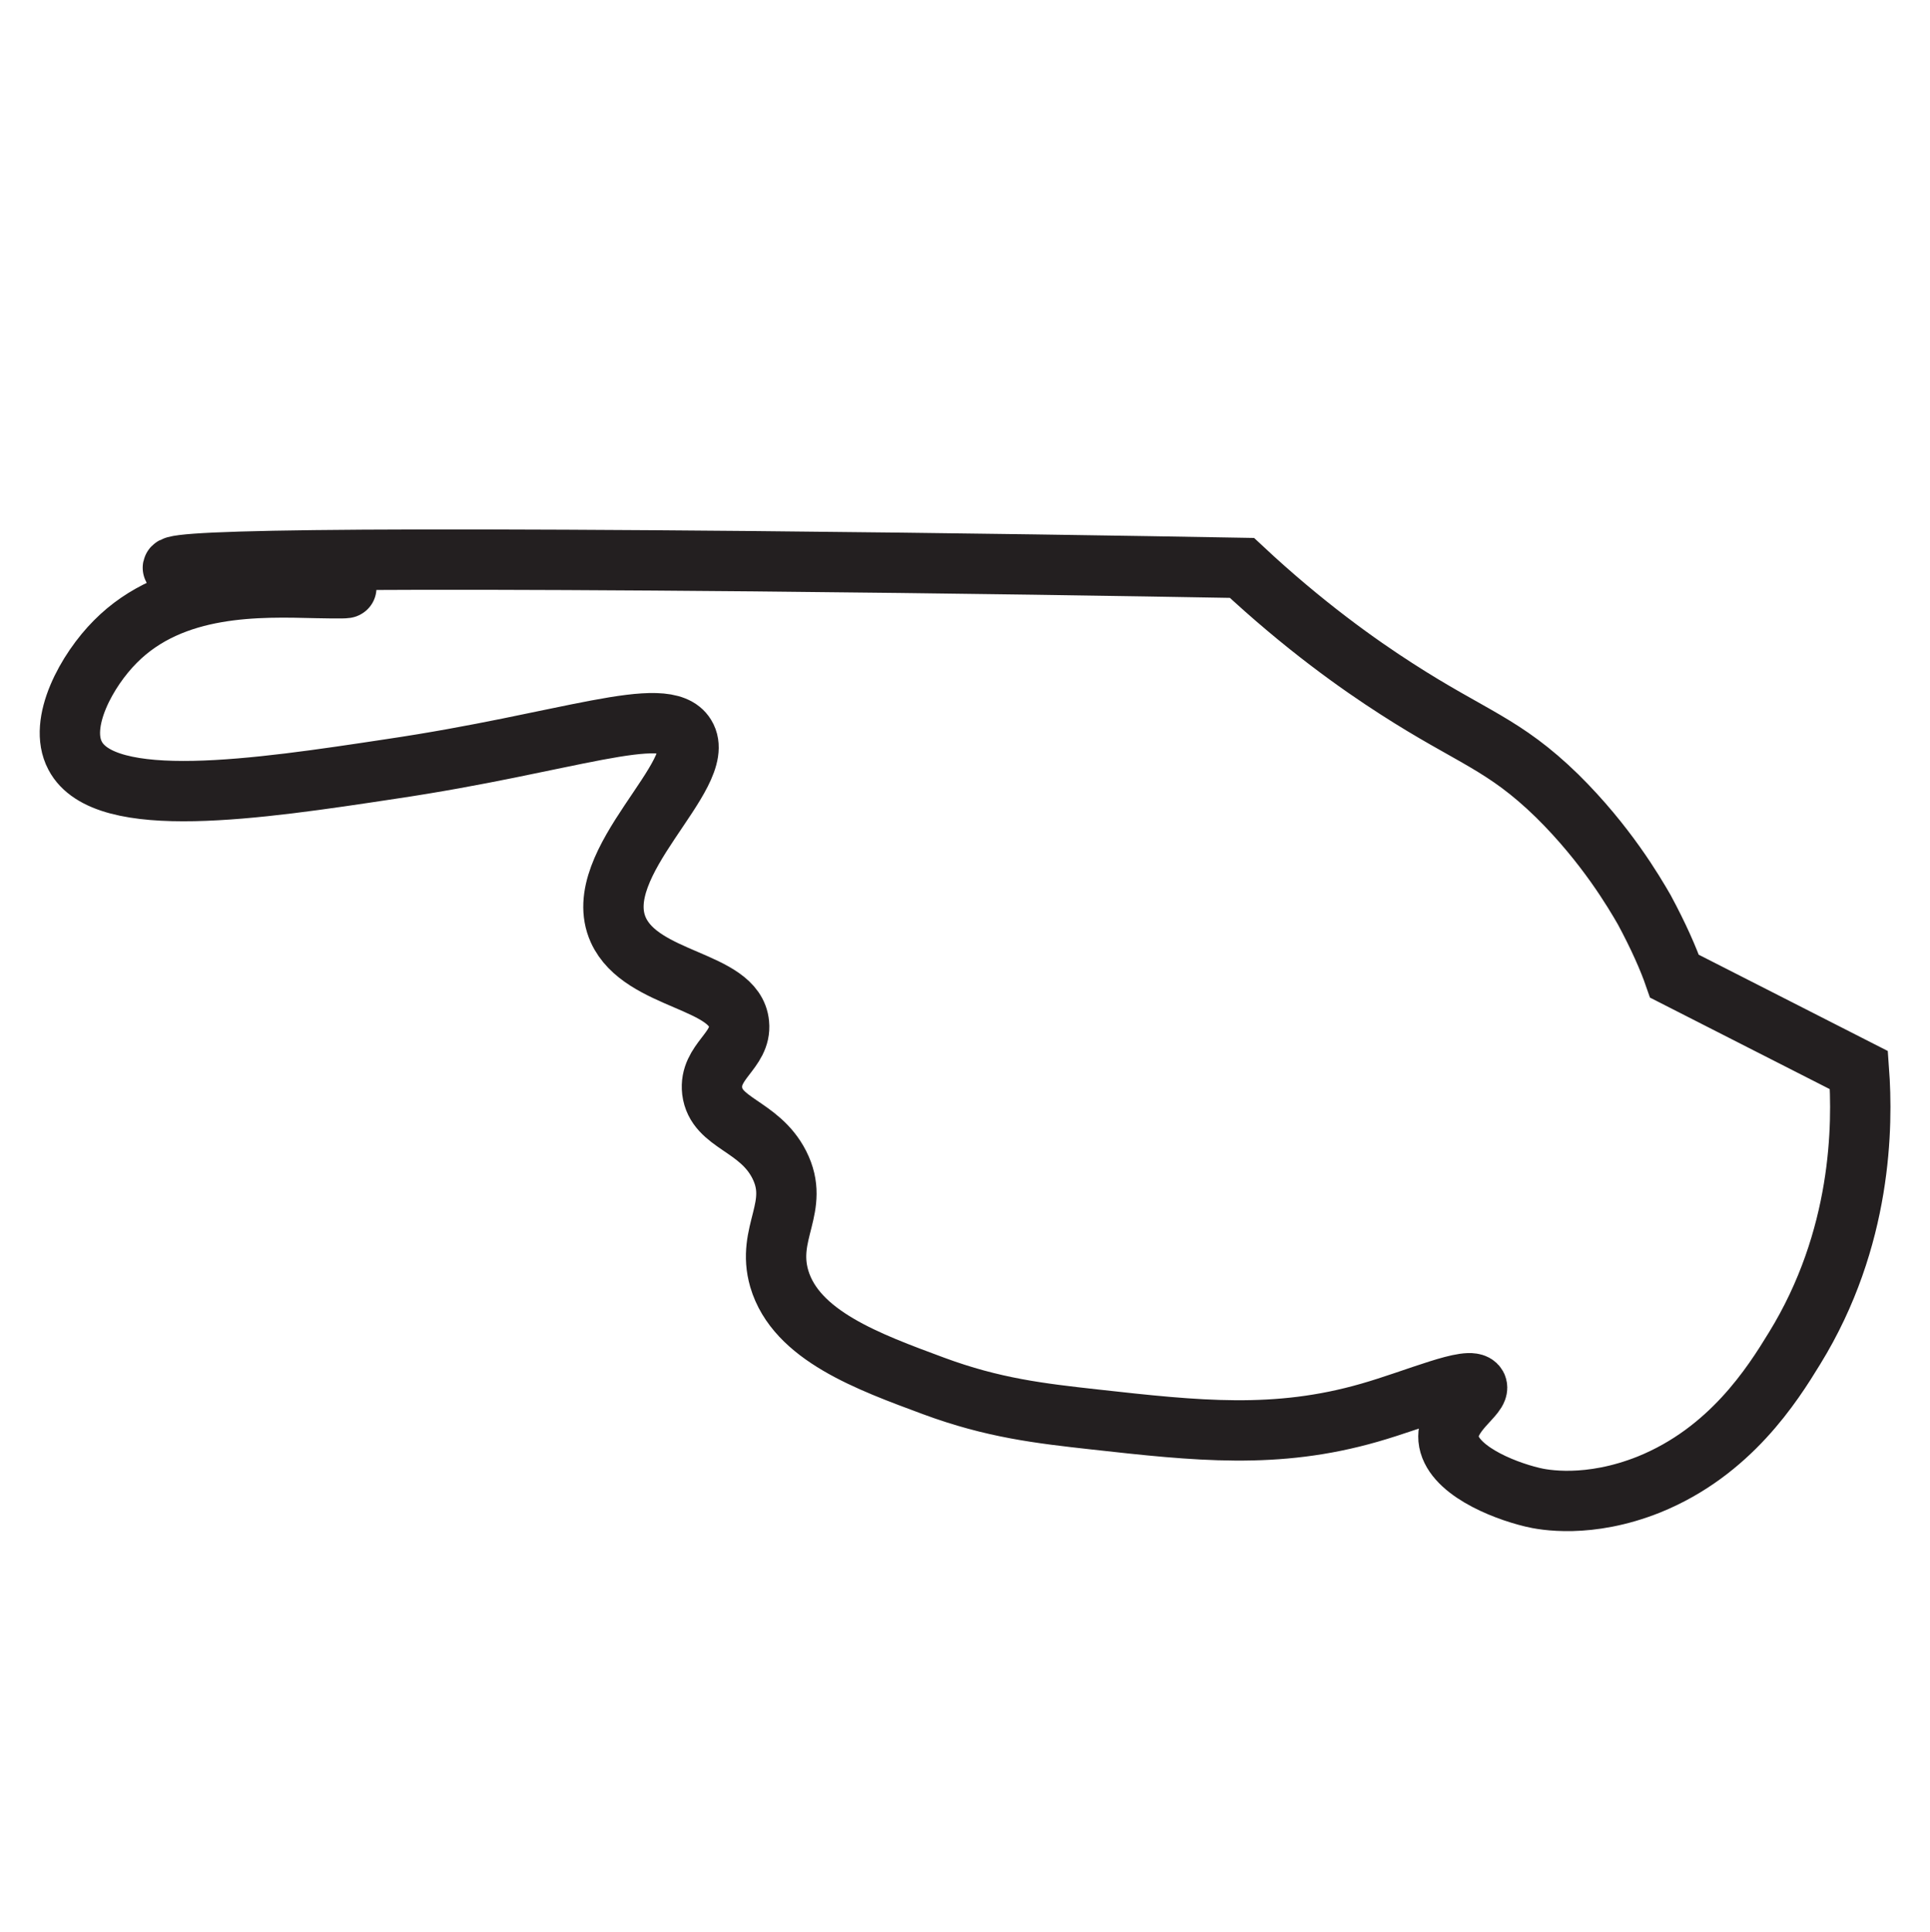 <?xml version="1.0" encoding="utf-8"?>
<!-- Generator: Adobe Illustrator 22.0.1, SVG Export Plug-In . SVG Version: 6.00 Build 0)  -->
<svg version="1.1" id="Layer_1" xmlns="http://www.w3.org/2000/svg" xmlns:xlink="http://www.w3.org/1999/xlink" x="0px" y="0px"
	 viewBox="0 0 287.8 288.1" style="enable-background:new 0 0 287.8 288.1;" xml:space="preserve">
<style type="text/css">
	.st0{fill:none;stroke:#231F20;stroke-width:9;}
</style>
<path class="st0" d="M245.2,135.7c-1.5-2.6-5.7-9.8-13-17c-8-7.8-12.7-8.7-24-16c-5.6-3.6-13.8-9.4-23-18c-16.7-0.3-41.8-0.7-73-1
	c-166.5-1.5-35.8,4.6-65,4c-8.4-0.2-21.4-0.7-30,8c-4.2,4.2-8.6,12.1-6,17c4.4,8.4,27.2,5,47,2c26.4-3.9,41-9.9,44-5
	c3.6,5.8-14.5,19-10,29c3.5,7.7,17.4,7.4,18,14c0.4,4-4.5,5.6-4,10c0.6,4.9,7,5.1,10,11c3.2,6.3-2,10.1,0,17
	c2.5,8.5,13.3,12.4,23,16c8.9,3.3,15.9,4.1,24,5c15.3,1.7,27.1,3,41-1c7-2,15.1-5.6,16-4c0.7,1.3-4.5,4-4.2,7.9
	c0.4,4.5,7.9,7.6,12.5,8.7c1.6,0.4,8.4,1.7,17.4-1.9c12.1-4.9,18.4-14.9,21.7-20.3c10.1-16.4,10.2-33.3,9.6-41.5
	c-9.2-4.7-18.3-9.3-27.5-14C248.8,143,247.3,139.6,245.2,135.7z"/>
</svg>
